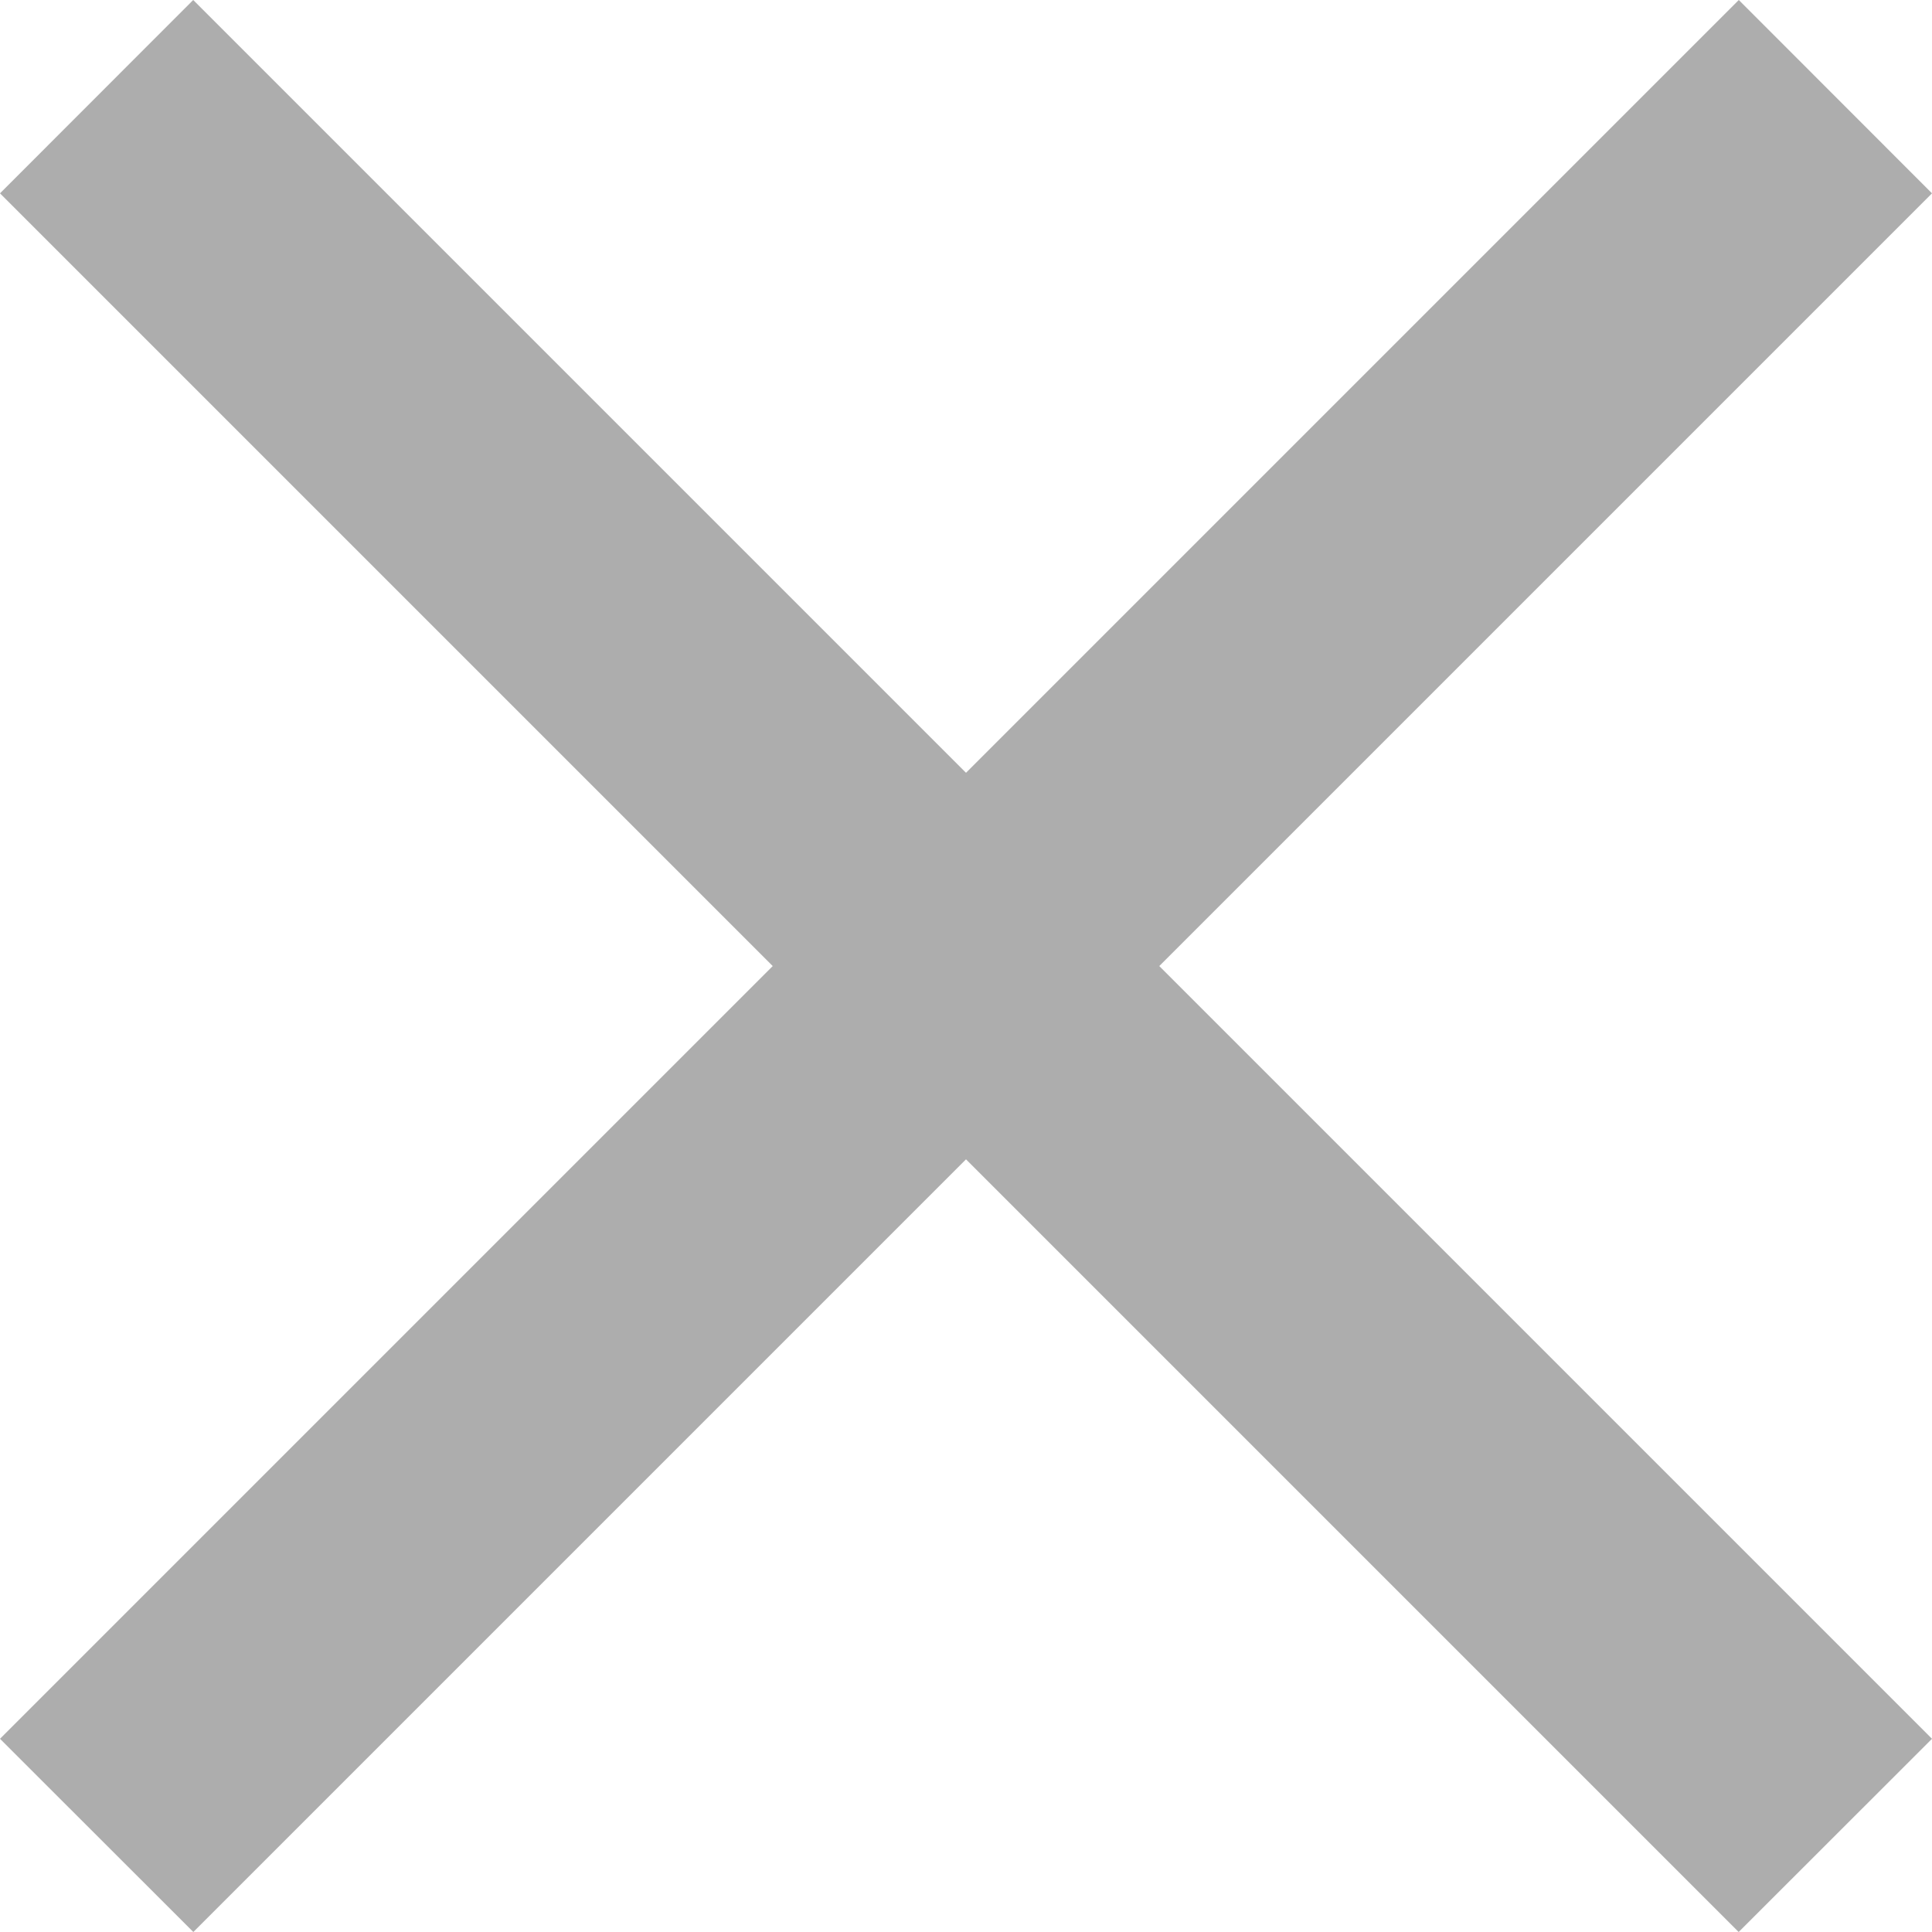<svg width="14" height="14" viewBox="0 0 14 14" fill="none" xmlns="http://www.w3.org/2000/svg">
<path d="M14 12.6L1.4 0L-0 1.401L12.599 14L14 12.6Z" fill="#ADADAD"/>
<path d="M12.6 0L0 12.6L1.401 14L14 1.401L12.6 0Z" fill="#ADADAD"/>
</svg>
